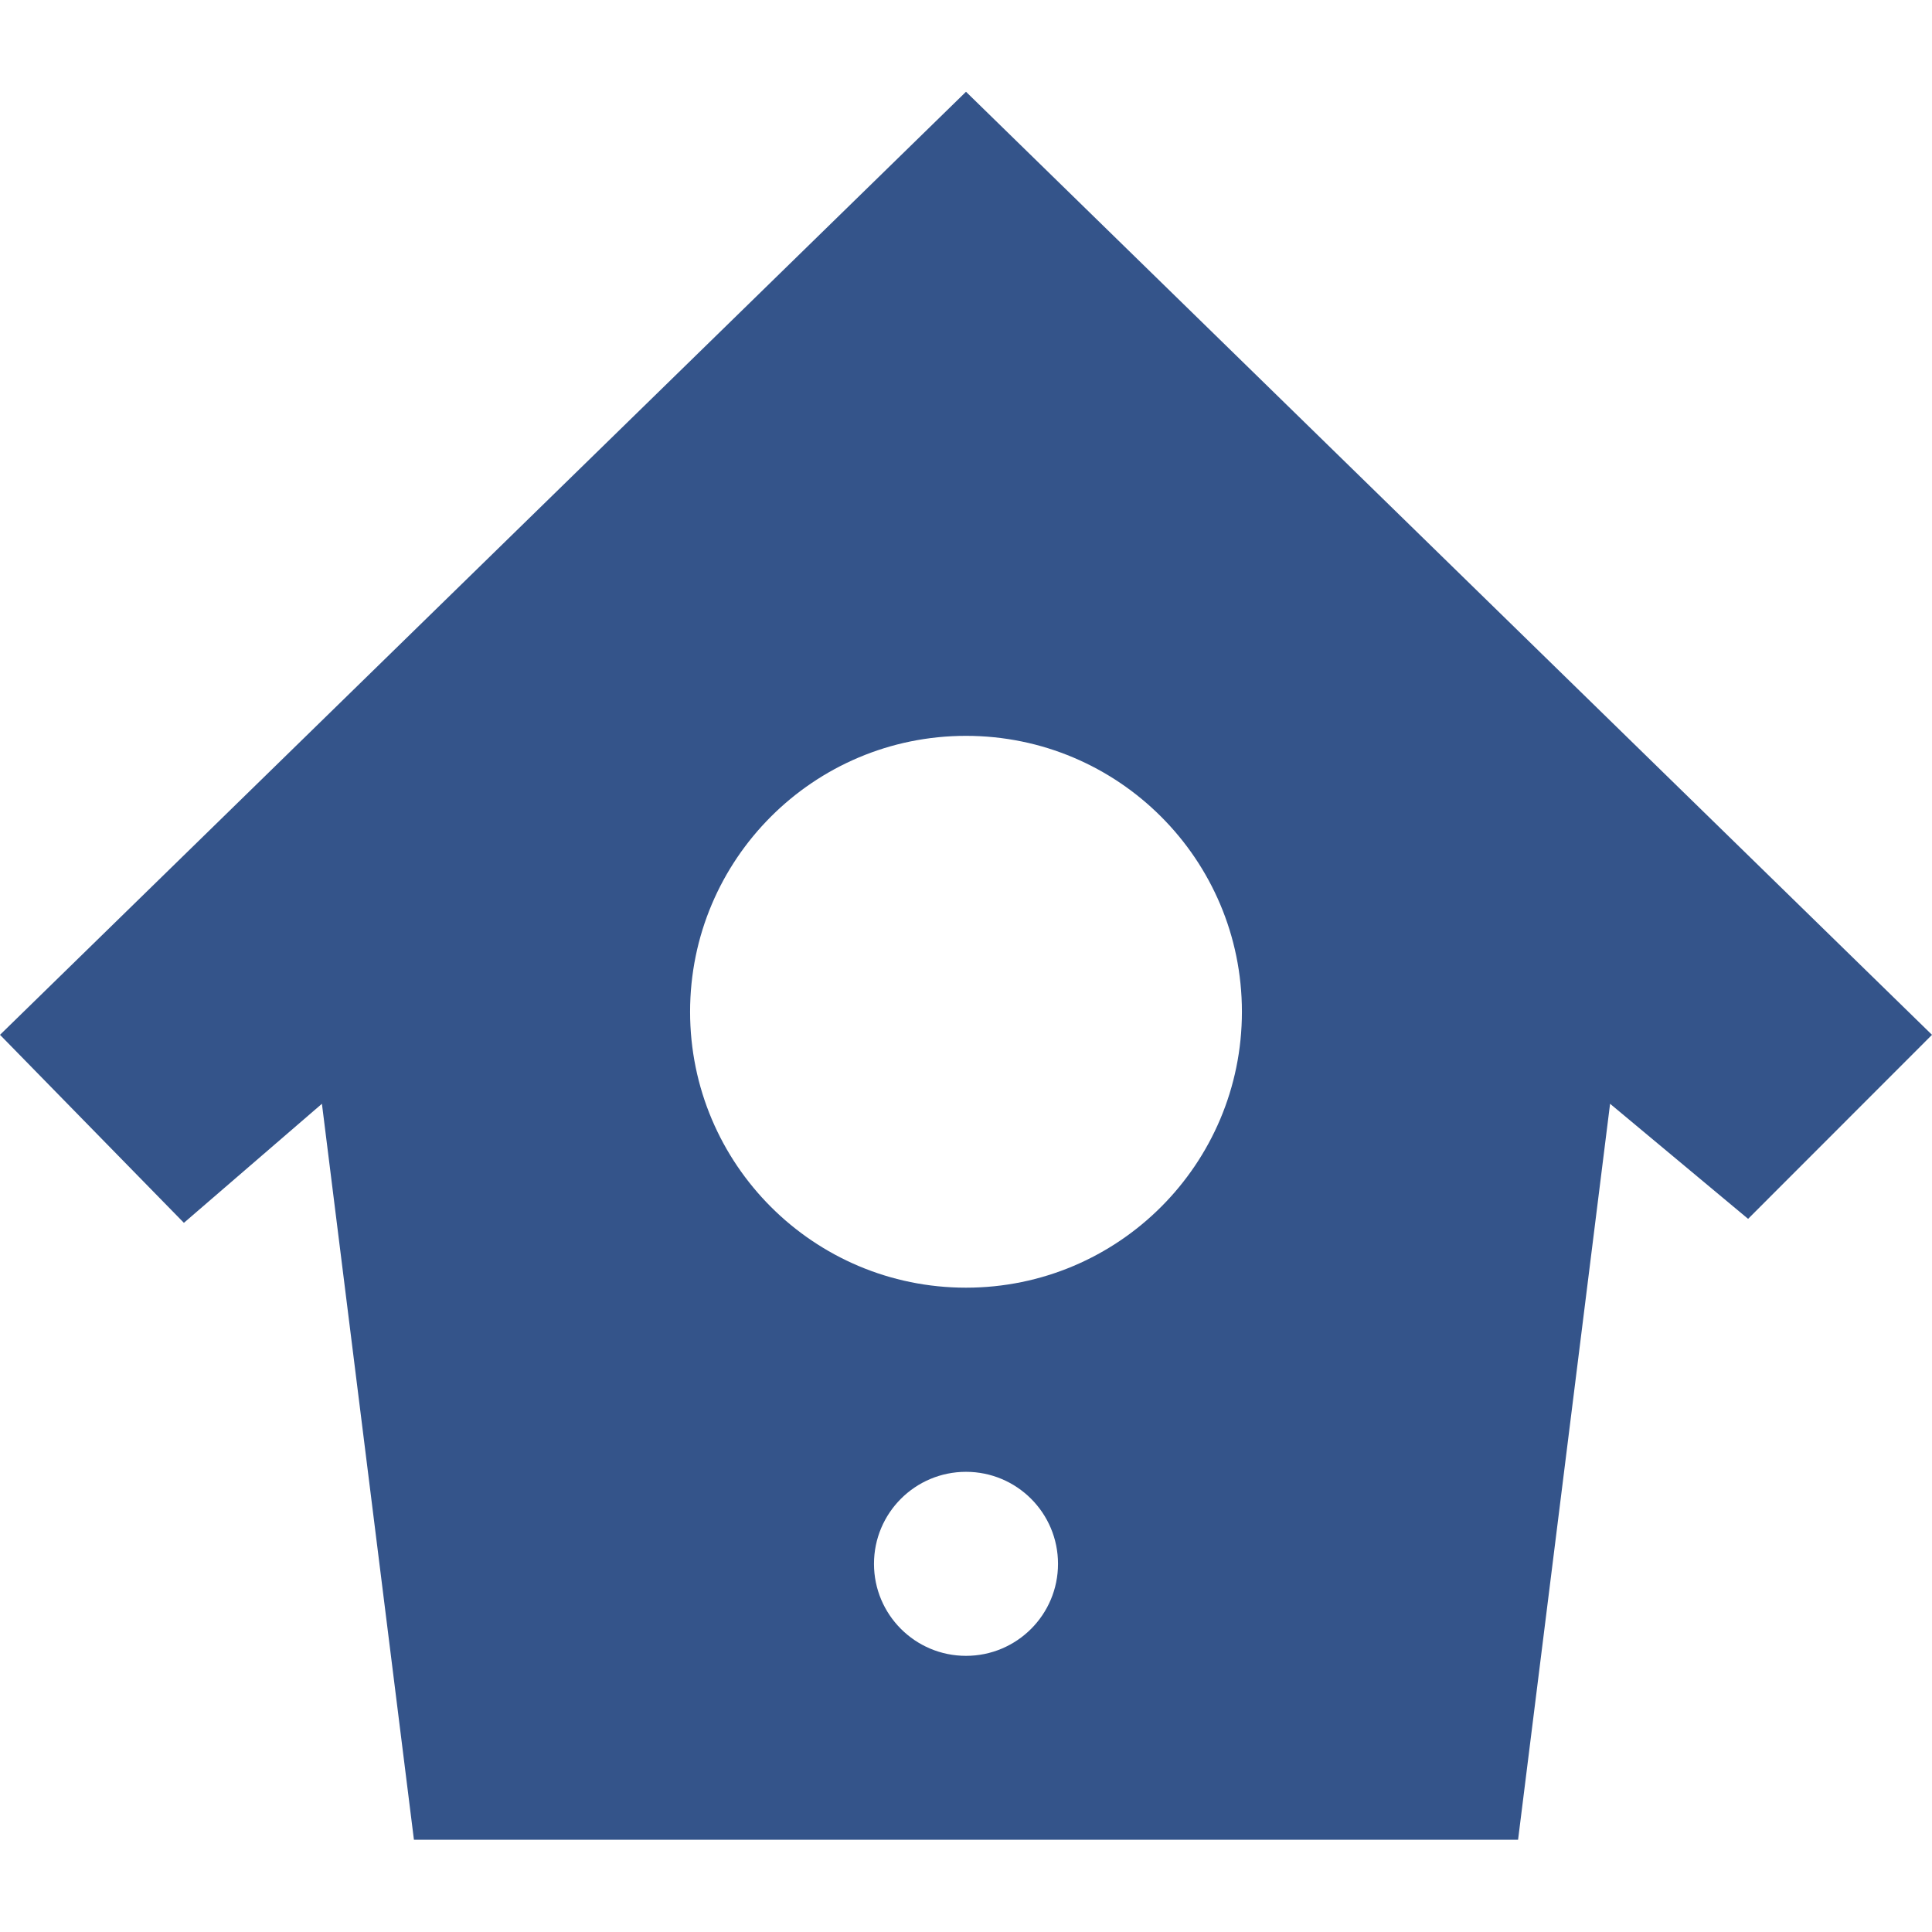 <svg xmlns="http://www.w3.org/2000/svg" width="16" height="16" viewBox="0 0 16 16">
 <defs>
  <style id="current-color-scheme" type="text/css">
   .ColorScheme-Text { color:#34548a; } .ColorScheme-Highlight { color:#5294e2; }
  </style>
 </defs>
 <path style="fill:currentColor" class="ColorScheme-Text" d="M 8 0.76 L 0 8.57 L 1.523 10.127 L 2.666 9.141 L 3.428 15.236 L 12.572 15.236 L 13.334 9.141 L 14.477 10.094 L 16 8.57 L 8 0.76 z M 8 6.094 C 9.262 6.094 10.285 7.117 10.285 8.379 C 10.285 9.641 9.262 10.664 8 10.664 C 6.738 10.664 5.715 9.641 5.715 8.379 C 5.715 7.117 6.738 6.094 8 6.094 z M 8 12.189 C 8.421 12.189 8.762 12.53 8.762 12.951 C 8.762 13.372 8.421 13.713 8 13.713 C 7.579 13.713 7.238 13.372 7.238 12.951 C 7.238 12.53 7.579 12.189 8 12.189 z"/>
</svg>
